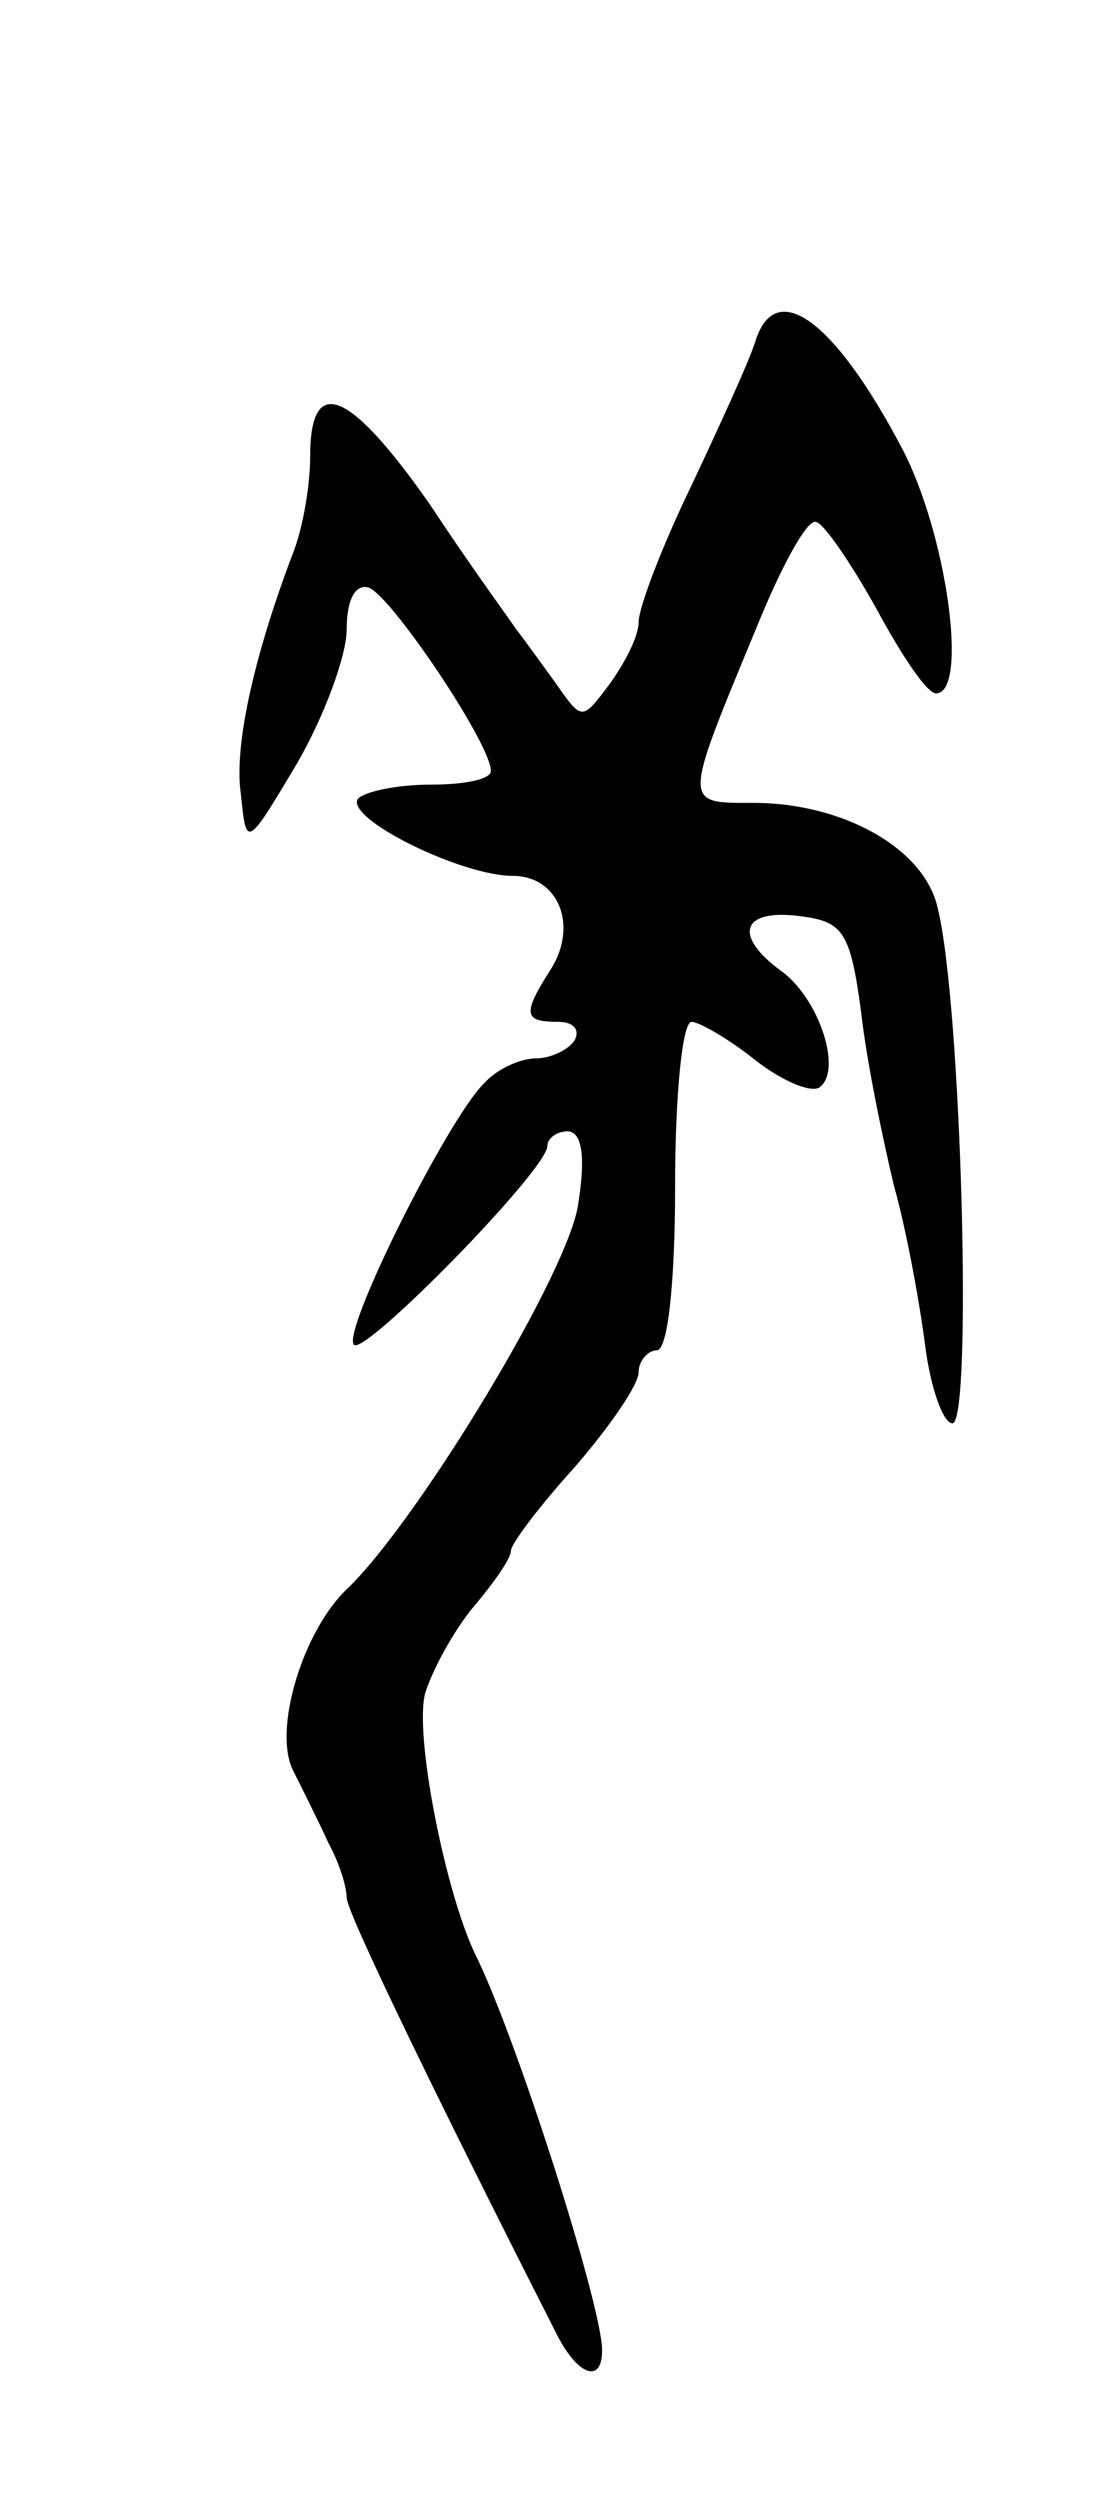 <svg version="1.0" xmlns="http://www.w3.org/2000/svg"
 width="61pt" height="137pt" viewBox="0 0 61 137"
 preserveAspectRatio="xMidYMid meet">
<g transform="translate(0,137) scale(0.1,-0.1)"
fill="#000000" stroke="none">
<path d="M414 1183 c-3 -10 -19 -45 -35 -79 -16 -33 -29 -67 -29 -75 0 -8 -8
-23 -16 -34 -15 -20 -15 -20 -29 0 -8 11 -18 25 -22 30 -4 6 -26 36 -47 68
-44 63 -66 73 -66 27 0 -16 -4 -39 -9 -52 -21 -55 -33 -106 -29 -133 3 -30 3
-30 31 17 15 26 27 59 27 73 0 17 5 25 12 23 12 -4 66 -84 67 -100 1 -5 -14
-8 -33 -8 -19 0 -37 -4 -40 -8 -6 -11 57 -42 85 -42 25 0 36 -27 21 -51 -16
-25 -15 -29 4 -29 8 0 12 -4 9 -10 -3 -5 -13 -10 -21 -10 -9 0 -22 -6 -29 -14
-20 -20 -78 -136 -71 -143 6 -6 106 96 106 109 0 4 5 8 11 8 8 0 10 -14 6 -39
-4 -36 -87 -173 -126 -211 -25 -23 -42 -79 -30 -101 5 -10 14 -28 19 -39 6
-11 10 -24 10 -30 0 -8 50 -111 114 -237 12 -25 26 -30 26 -11 0 24 -47 172
-70 218 -16 34 -33 119 -27 142 4 13 16 35 27 48 11 13 20 26 20 30 0 4 16 25
35 46 19 22 35 45 35 52 0 6 5 12 10 12 6 0 10 37 10 90 0 50 4 90 9 90 4 0
20 -9 35 -21 14 -11 30 -18 35 -15 13 9 0 49 -21 64 -26 19 -22 34 10 30 24
-3 28 -8 34 -53 3 -27 12 -70 18 -95 7 -25 14 -64 17 -87 3 -24 10 -43 15 -43
11 0 5 229 -8 282 -7 33 -52 58 -101 58 -39 0 -39 -2 2 97 13 32 27 58 32 57
4 0 19 -22 33 -47 14 -26 28 -47 33 -47 18 0 6 88 -19 135 -37 70 -69 93 -80
58z"/>
</g>
</svg>

